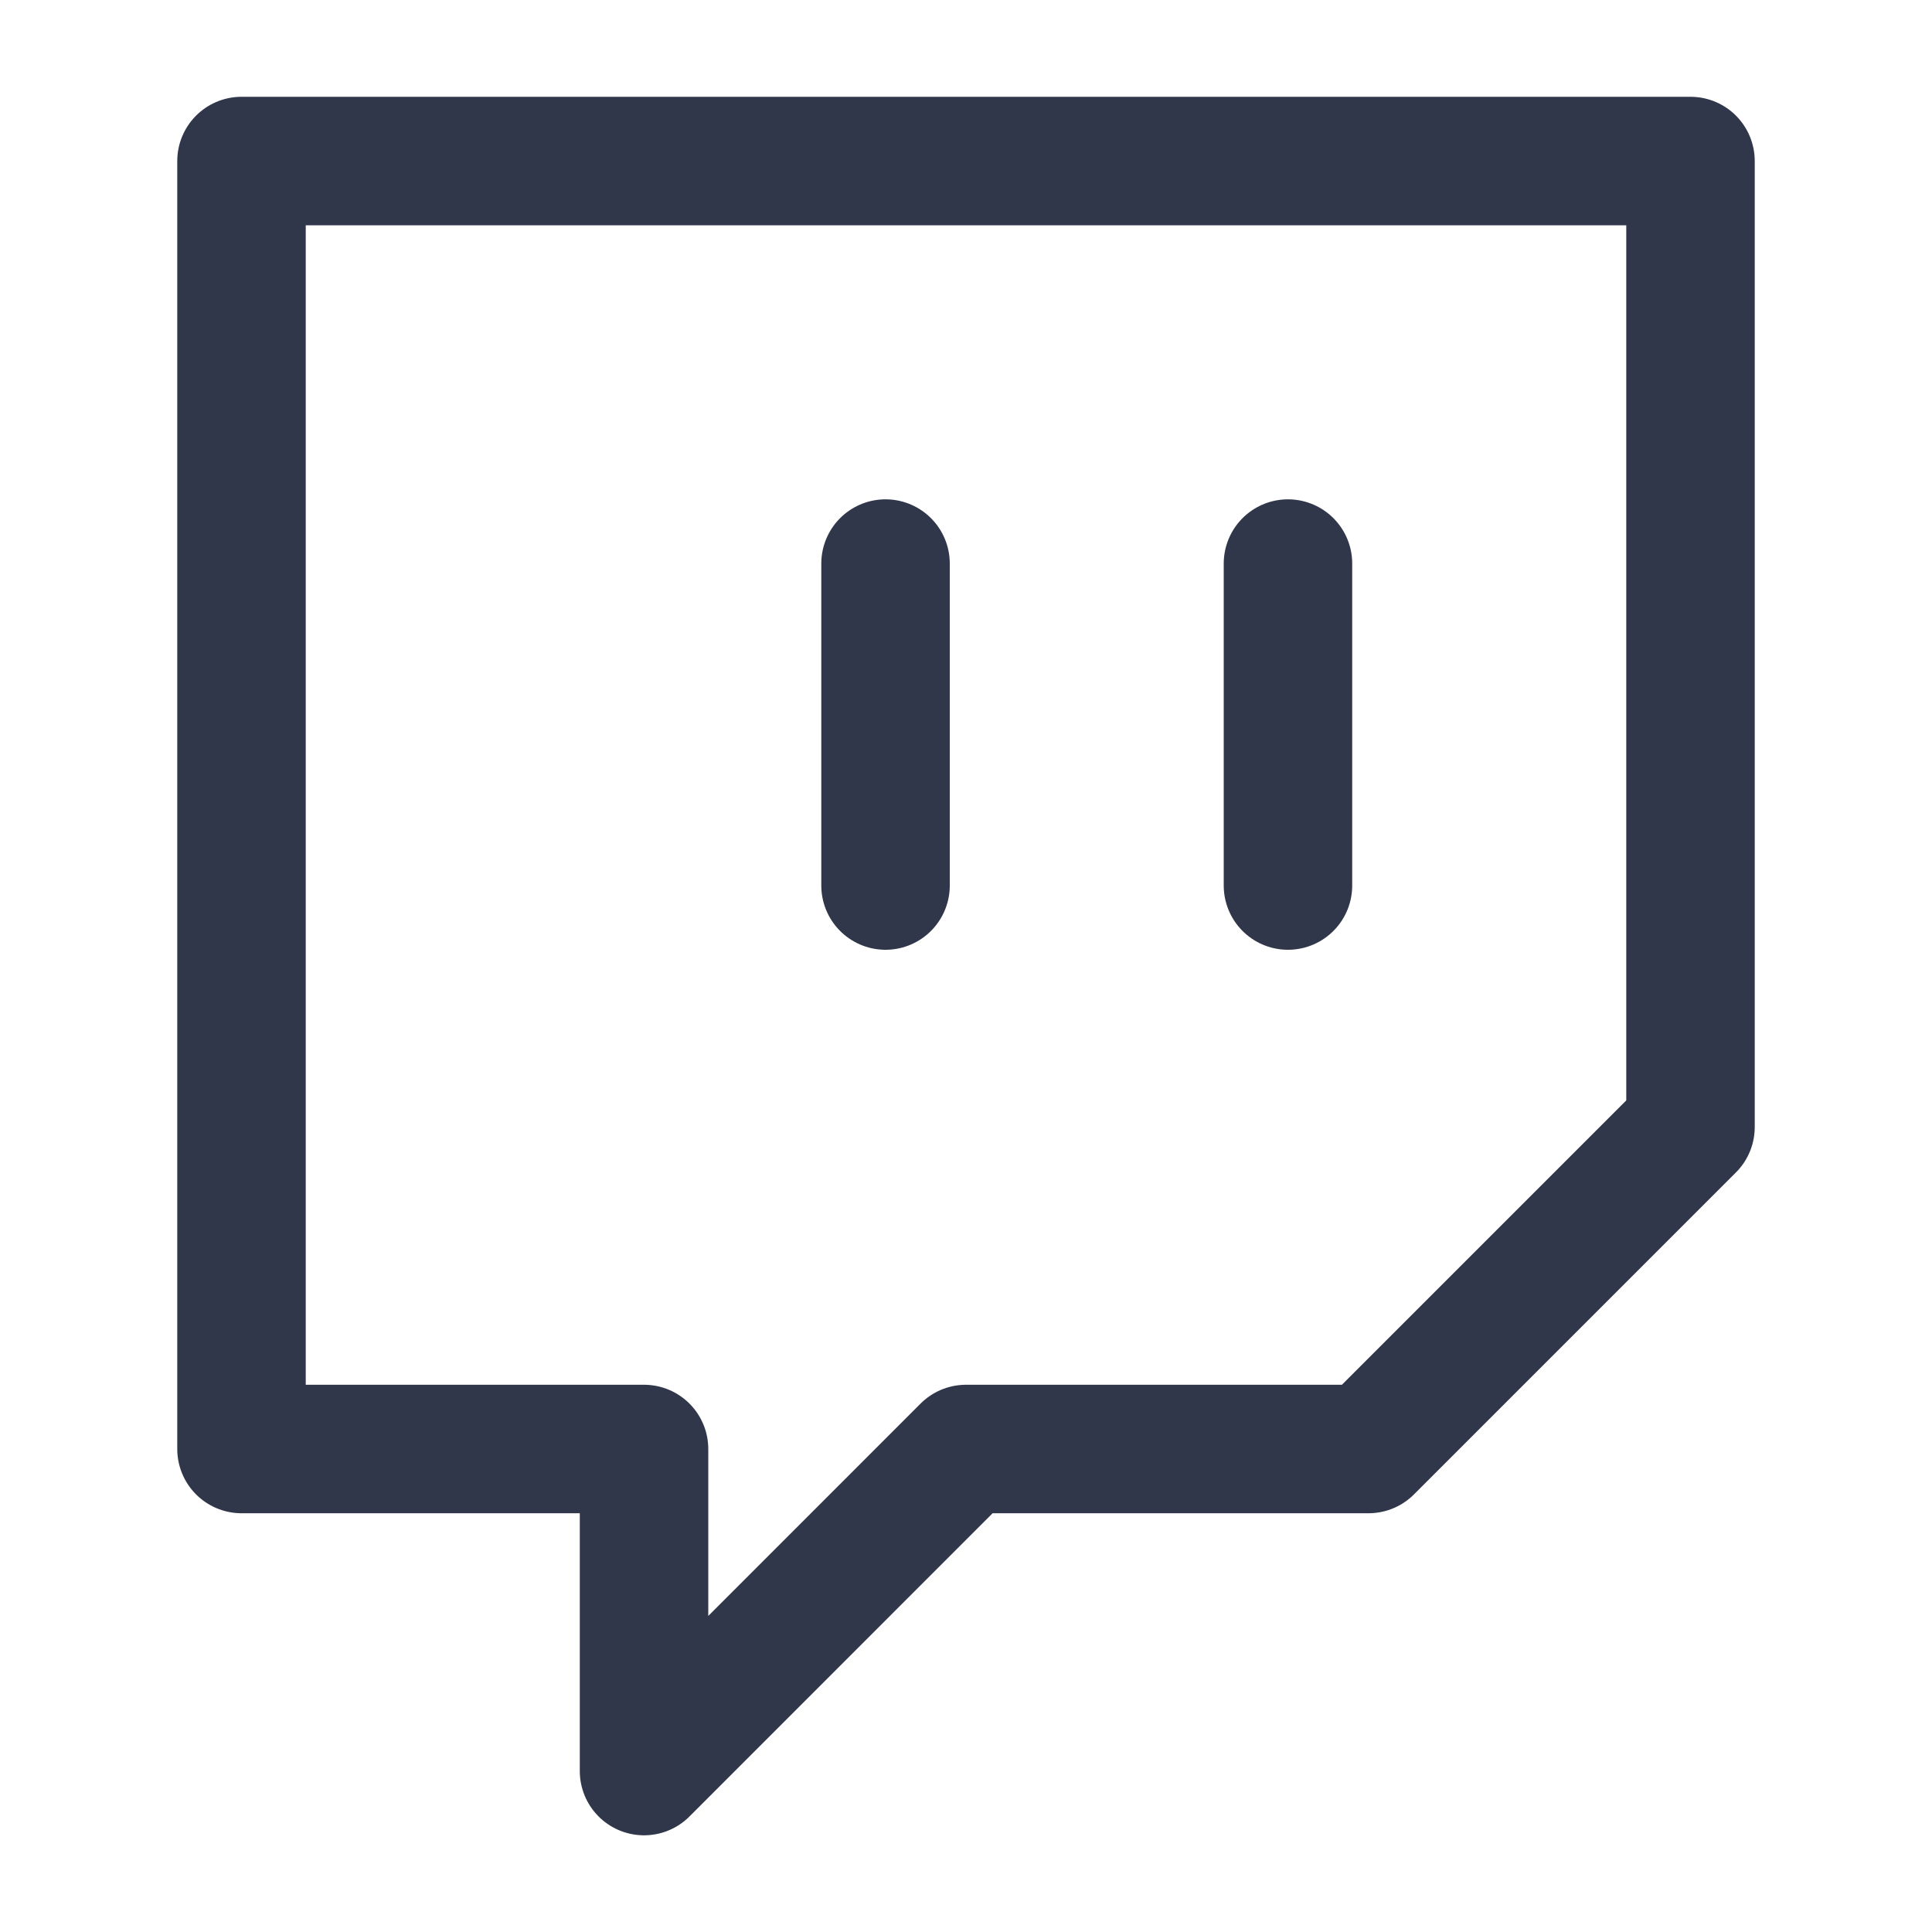 <svg width="20" height="20" viewBox="0 0 20 20" fill="none" xmlns="http://www.w3.org/2000/svg">
<path d="M13.333 9.167V5.834M17.5 1.667H2.5V15H6.667V18.334L10 15H14.167L17.5 11.667V1.667ZM9.167 9.167V5.834V9.167Z" stroke="#31374A" stroke-width="1.33" stroke-linecap="round" stroke-linejoin="round"/>
</svg>
